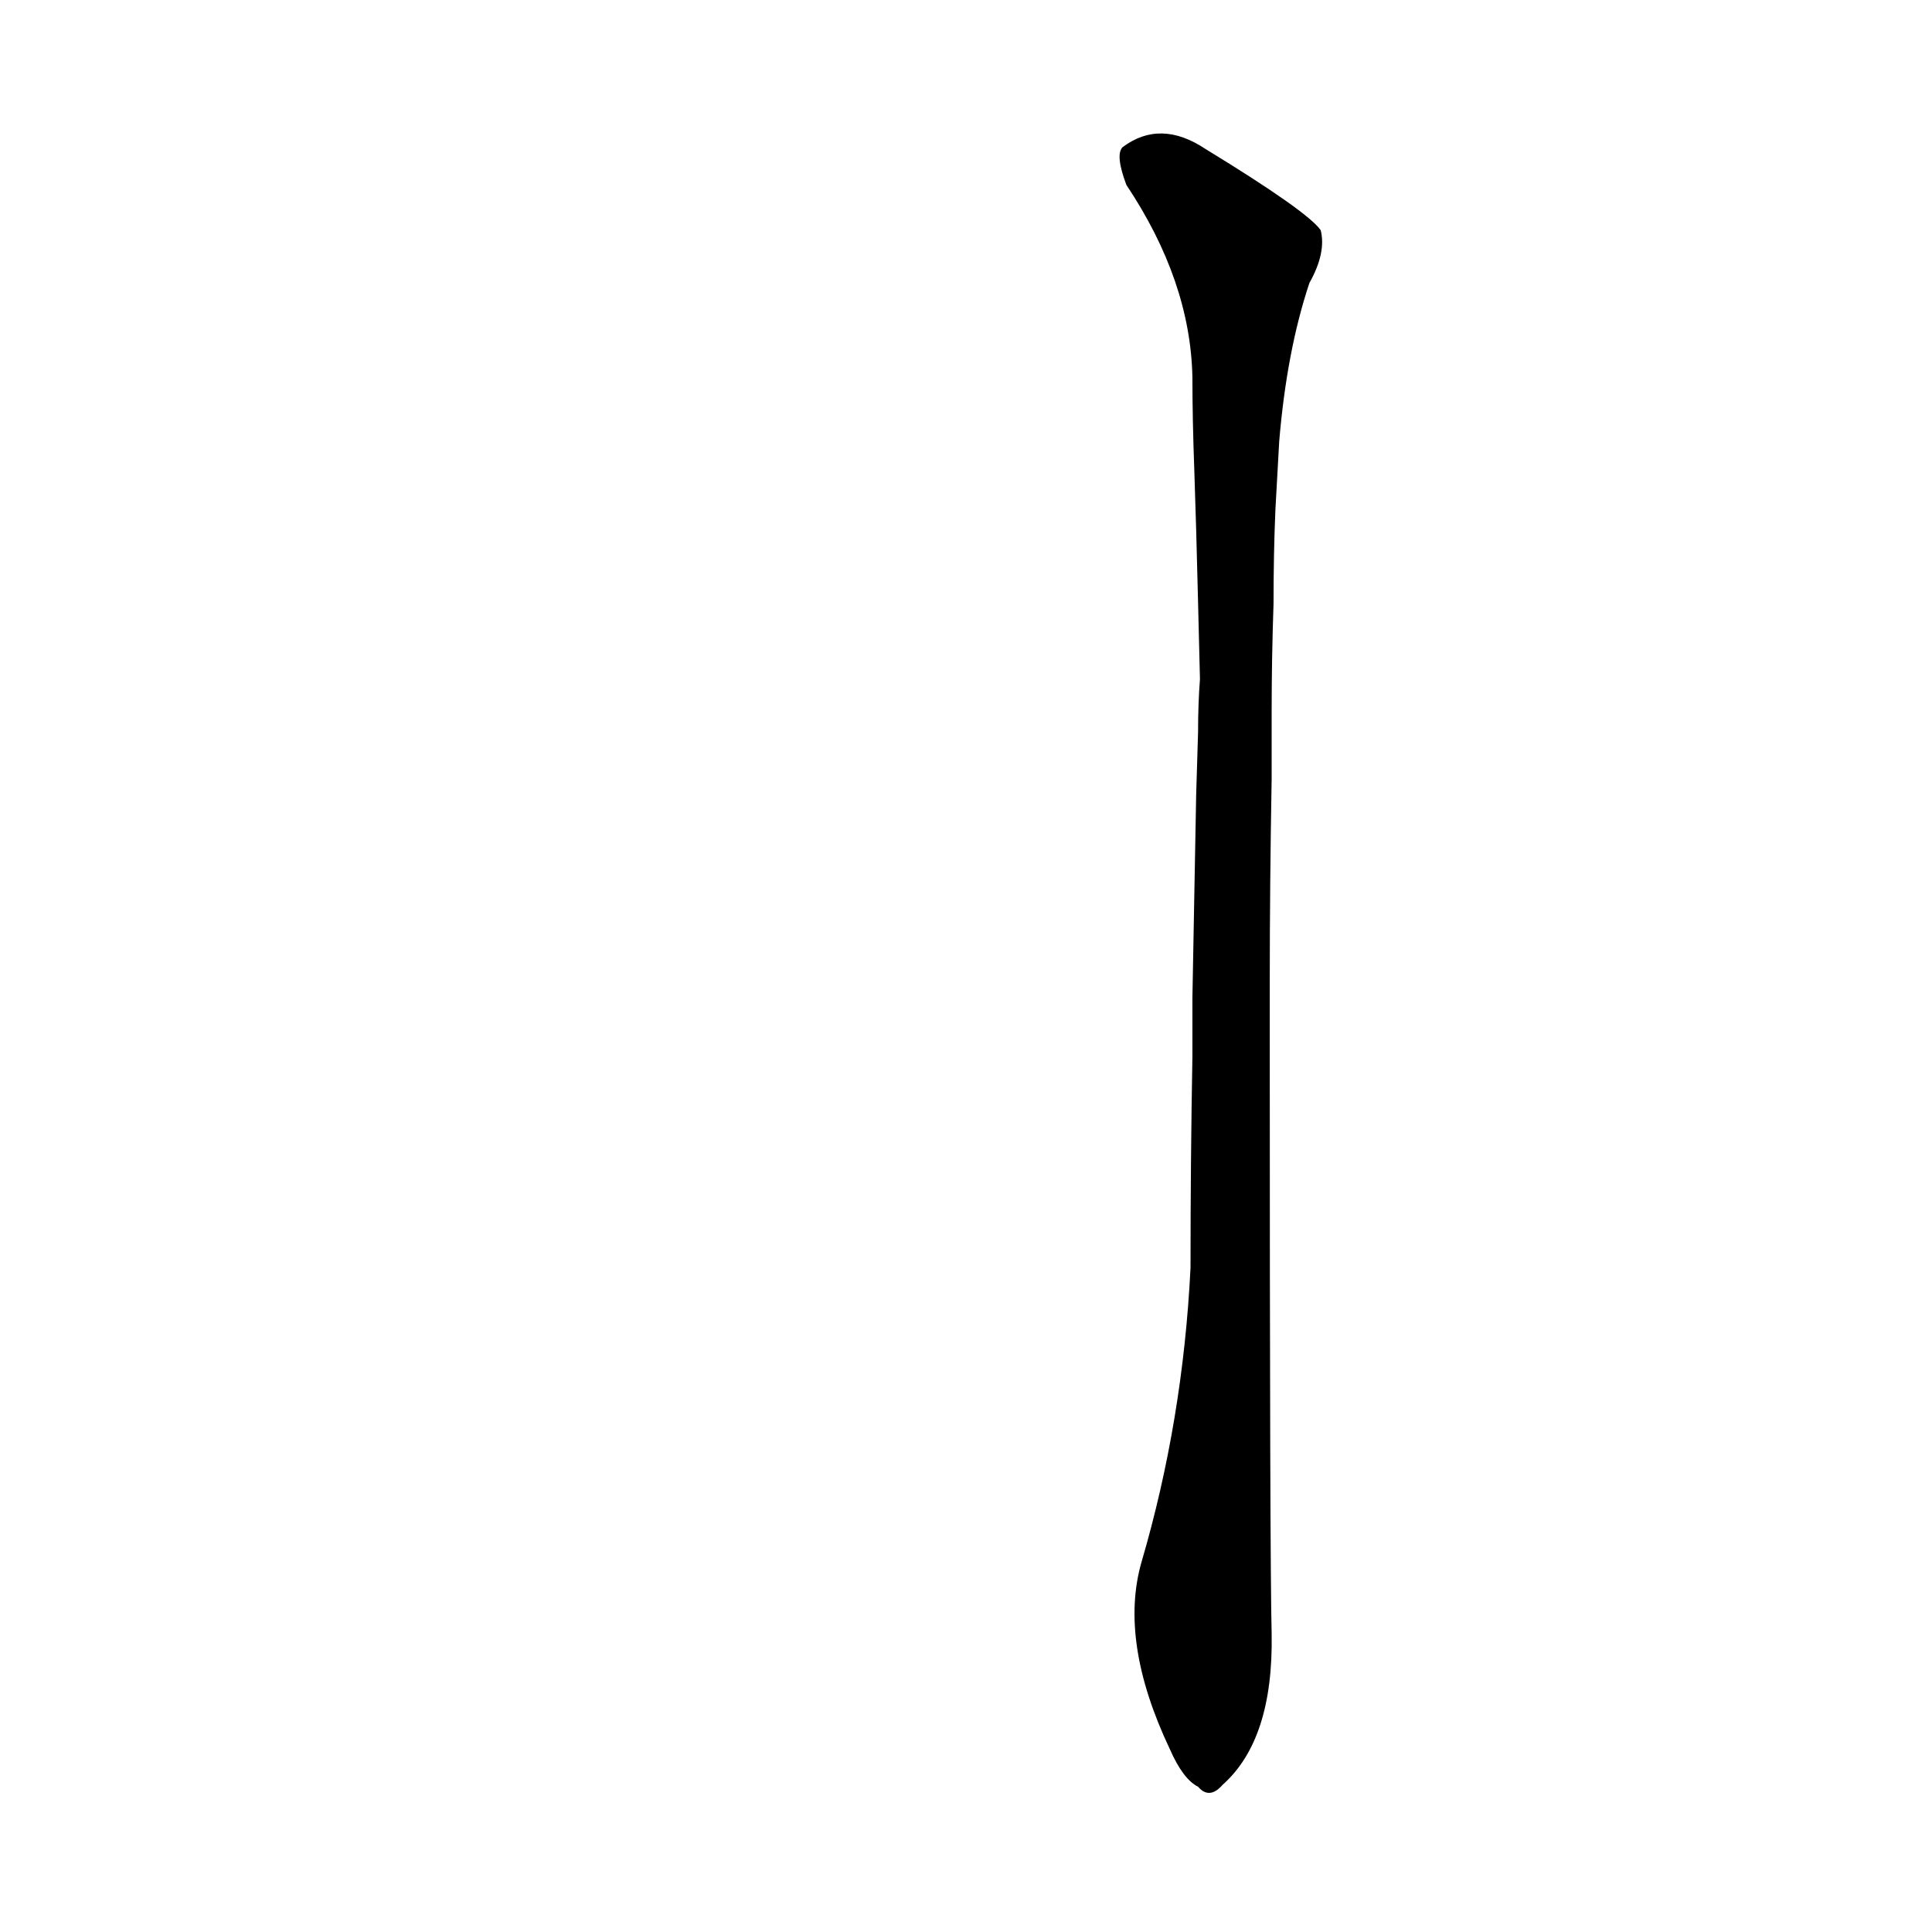 <?xml version='1.0' encoding='utf-8'?>
<svg xmlns="http://www.w3.org/2000/svg" version="1.1" viewBox="0 0 1024 1024"><g transform="scale(1, -1) translate(0, -900)"><path d="M 605 72 Q 593 30 620 -27 Q 627 -43 635 -47 Q 641 -54 648 -46 Q 675 -22 674 34 Q 673 74 673 349 L 673 380 Q 673 431 674 487 L 674 523 Q 674 551 675 580 Q 675 607 676 630 L 678 666 Q 682 714 694 750 Q 703 766 700 778 Q 693 788 639 821 Q 615 837 595 822 Q 591 818 597 802 Q 631 751 632 700 Q 632 678 633 651 L 634 619 Q 635 582 636 540 Q 635 527 635 512 L 634 479 Q 633 427 632 371 L 632 340 Q 631 285 631 228 Q 627 147 605 72 Z" fill="black" /></g></svg>